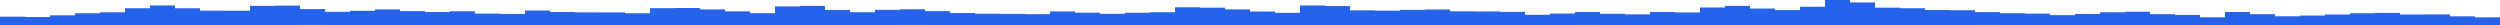 <svg xmlns="http://www.w3.org/2000/svg" preserveAspectRatio="none" viewBox="0 0 100 1">
<rect key="0" fill="#2563EB" height="0.333" width="1" x="0" y="0.667" /><rect key="1" fill="#2563EB" height="0.32" width="1" x="1" y="0.68" /><rect key="2" fill="#2563EB" height="0.387" width="1" x="2" y="0.613" /><rect key="3" fill="#2563EB" height="0.47" width="1" x="3" y="0.53" /><rect key="4" fill="#2563EB" height="0.508" width="1" x="4" y="0.492" /><rect key="5" fill="#2563EB" height="0.67" width="1" x="5" y="0.33" /><rect key="6" fill="#2563EB" height="0.782" width="1" x="6" y="0.218" /><rect key="7" fill="#2563EB" height="0.668" width="1" x="7" y="0.332" /><rect key="8" fill="#2563EB" height="0.574" width="1" x="8" y="0.426" /><rect key="9" fill="#2563EB" height="0.57" width="1" x="9" y="0.43" /><rect key="10" fill="#2563EB" height="0.764" width="1" x="10" y="0.236" /><rect key="11" fill="#2563EB" height="0.775" width="1" x="11" y="0.225" /><rect key="12" fill="#2563EB" height="0.636" width="1" x="12" y="0.363" /><rect key="13" fill="#2563EB" height="0.527" width="1" x="13" y="0.473" /><rect key="14" fill="#2563EB" height="0.569" width="1" x="14" y="0.431" /><rect key="15" fill="#2563EB" height="0.623" width="1" x="15" y="0.377" /><rect key="16" fill="#2563EB" height="0.553" width="1" x="16" y="0.447" /><rect key="17" fill="#2563EB" height="0.52" width="1" x="17" y="0.48" /><rect key="18" fill="#2563EB" height="0.549" width="1" x="18" y="0.451" /><rect key="19" fill="#2563EB" height="0.455" width="1" x="19" y="0.545" /><rect key="20" fill="#2563EB" height="0.442" width="1" x="20" y="0.558" /><rect key="21" fill="#2563EB" height="0.579" width="1" x="21" y="0.421" /><rect key="22" fill="#2563EB" height="0.52" width="1" x="22" y="0.48" /><rect key="23" fill="#2563EB" height="0.506" width="1" x="23" y="0.494" /><rect key="24" fill="#2563EB" height="0.504" width="1" x="24" y="0.496" /><rect key="25" fill="#2563EB" height="0.47" width="1" x="25" y="0.53" /><rect key="26" fill="#2563EB" height="0.673" width="1" x="26" y="0.327" /><rect key="27" fill="#2563EB" height="0.681" width="1" x="27" y="0.319" /><rect key="28" fill="#2563EB" height="0.622" width="1" x="28" y="0.378" /><rect key="29" fill="#2563EB" height="0.546" width="1" x="29" y="0.454" /><rect key="30" fill="#2563EB" height="0.473" width="1" x="30" y="0.527" /><rect key="31" fill="#2563EB" height="0.744" width="1" x="31" y="0.256" /><rect key="32" fill="#2563EB" height="0.763" width="1" x="32" y="0.237" /><rect key="33" fill="#2563EB" height="0.602" width="1" x="33" y="0.398" /><rect key="34" fill="#2563EB" height="0.511" width="1" x="34" y="0.489" /><rect key="35" fill="#2563EB" height="0.607" width="1" x="35" y="0.393" /><rect key="36" fill="#2563EB" height="0.627" width="1" x="36" y="0.372" /><rect key="37" fill="#2563EB" height="0.555" width="1" x="37" y="0.445" /><rect key="38" fill="#2563EB" height="0.481" width="1" x="38" y="0.519" /><rect key="39" fill="#2563EB" height="0.449" width="1" x="39" y="0.551" /><rect key="40" fill="#2563EB" height="0.446" width="1" x="40" y="0.554" /><rect key="41" fill="#2563EB" height="0.433" width="1" x="41" y="0.567" /><rect key="42" fill="#2563EB" height="0.542" width="1" x="42" y="0.458" /><rect key="43" fill="#2563EB" height="0.492" width="1" x="43" y="0.508" /><rect key="44" fill="#2563EB" height="0.447" width="1" x="44" y="0.553" /><rect key="45" fill="#2563EB" height="0.489" width="1" x="45" y="0.511" /><rect key="46" fill="#2563EB" height="0.51" width="1" x="46" y="0.49" /><rect key="47" fill="#2563EB" height="0.709" width="1" x="47" y="0.291" /><rect key="48" fill="#2563EB" height="0.693" width="1" x="48" y="0.307" /><rect key="49" fill="#2563EB" height="0.624" width="1" x="49" y="0.377" /><rect key="50" fill="#2563EB" height="0.539" width="1" x="50" y="0.461" /><rect key="51" fill="#2563EB" height="0.487" width="1" x="51" y="0.513" /><rect key="52" fill="#2563EB" height="0.782" width="1" x="52" y="0.218" /><rect key="53" fill="#2563EB" height="0.757" width="1" x="53" y="0.243" /><rect key="54" fill="#2563EB" height="0.586" width="1" x="54" y="0.414" /><rect key="55" fill="#2563EB" height="0.573" width="1" x="55" y="0.427" /><rect key="56" fill="#2563EB" height="0.604" width="1" x="56" y="0.396" /><rect key="57" fill="#2563EB" height="0.62" width="1" x="57" y="0.38" /><rect key="58" fill="#2563EB" height="0.548" width="1" x="58" y="0.452" /><rect key="59" fill="#2563EB" height="0.542" width="1" x="59" y="0.458" /><rect key="60" fill="#2563EB" height="0.525" width="1" x="60" y="0.475" /><rect key="61" fill="#2563EB" height="0.408" width="1" x="61" y="0.592" /><rect key="62" fill="#2563EB" height="0.459" width="1" x="62" y="0.541" /><rect key="63" fill="#2563EB" height="0.52" width="1" x="63" y="0.479" /><rect key="64" fill="#2563EB" height="0.448" width="1" x="64" y="0.552" /><rect key="65" fill="#2563EB" height="0.425" width="1" x="65" y="0.575" /><rect key="66" fill="#2563EB" height="0.519" width="1" x="66" y="0.481" /><rect key="67" fill="#2563EB" height="0.502" width="1" x="67" y="0.498" /><rect key="68" fill="#2563EB" height="0.701" width="1" x="68" y="0.299" /><rect key="69" fill="#2563EB" height="0.764" width="1" x="69" y="0.236" /><rect key="70" fill="#2563EB" height="0.658" width="1" x="70" y="0.342" /><rect key="71" fill="#2563EB" height="0.596" width="1" x="71" y="0.404" /><rect key="72" fill="#2563EB" height="0.73" width="1" x="72" y="0.27" /><rect key="73" fill="#2563EB" height="1" width="1" x="73" y="0" /><rect key="74" fill="#2563EB" height="0.902" width="1" x="74" y="0.098" /><rect key="75" fill="#2563EB" height="0.694" width="1" x="75" y="0.306" /><rect key="76" fill="#2563EB" height="0.67" width="1" x="76" y="0.33" /><rect key="77" fill="#2563EB" height="0.599" width="1" x="77" y="0.401" /><rect key="78" fill="#2563EB" height="0.59" width="1" x="78" y="0.41" /><rect key="79" fill="#2563EB" height="0.514" width="1" x="79" y="0.485" /><rect key="80" fill="#2563EB" height="0.471" width="1" x="80" y="0.529" /><rect key="81" fill="#2563EB" height="0.455" width="1" x="81" y="0.545" /><rect key="82" fill="#2563EB" height="0.396" width="1" x="82" y="0.604" /><rect key="83" fill="#2563EB" height="0.442" width="1" x="83" y="0.558" /><rect key="84" fill="#2563EB" height="0.509" width="1" x="84" y="0.491" /><rect key="85" fill="#2563EB" height="0.53" width="1" x="85" y="0.47" /><rect key="86" fill="#2563EB" height="0.433" width="1" x="86" y="0.567" /><rect key="87" fill="#2563EB" height="0.4" width="1" x="87" y="0.6" /><rect key="88" fill="#2563EB" height="0.309" width="1" x="88" y="0.691" /><rect key="89" fill="#2563EB" height="0.52" width="1" x="89" y="0.48" /><rect key="90" fill="#2563EB" height="0.432" width="1" x="90" y="0.568" /><rect key="91" fill="#2563EB" height="0.348" width="1" x="91" y="0.652" /><rect key="92" fill="#2563EB" height="0.378" width="1" x="92" y="0.622" /><rect key="93" fill="#2563EB" height="0.421" width="1" x="93" y="0.579" /><rect key="94" fill="#2563EB" height="0.47" width="1" x="94" y="0.53" /><rect key="95" fill="#2563EB" height="0.485" width="1" x="95" y="0.515" /><rect key="96" fill="#2563EB" height="0.421" width="1" x="96" y="0.579" /><rect key="97" fill="#2563EB" height="0.424" width="1" x="97" y="0.576" /><rect key="98" fill="#2563EB" height="0.346" width="1" x="98" y="0.654" /><rect key="99" fill="#2563EB" height="0.307" width="1" x="99" y="0.693" />
</svg>